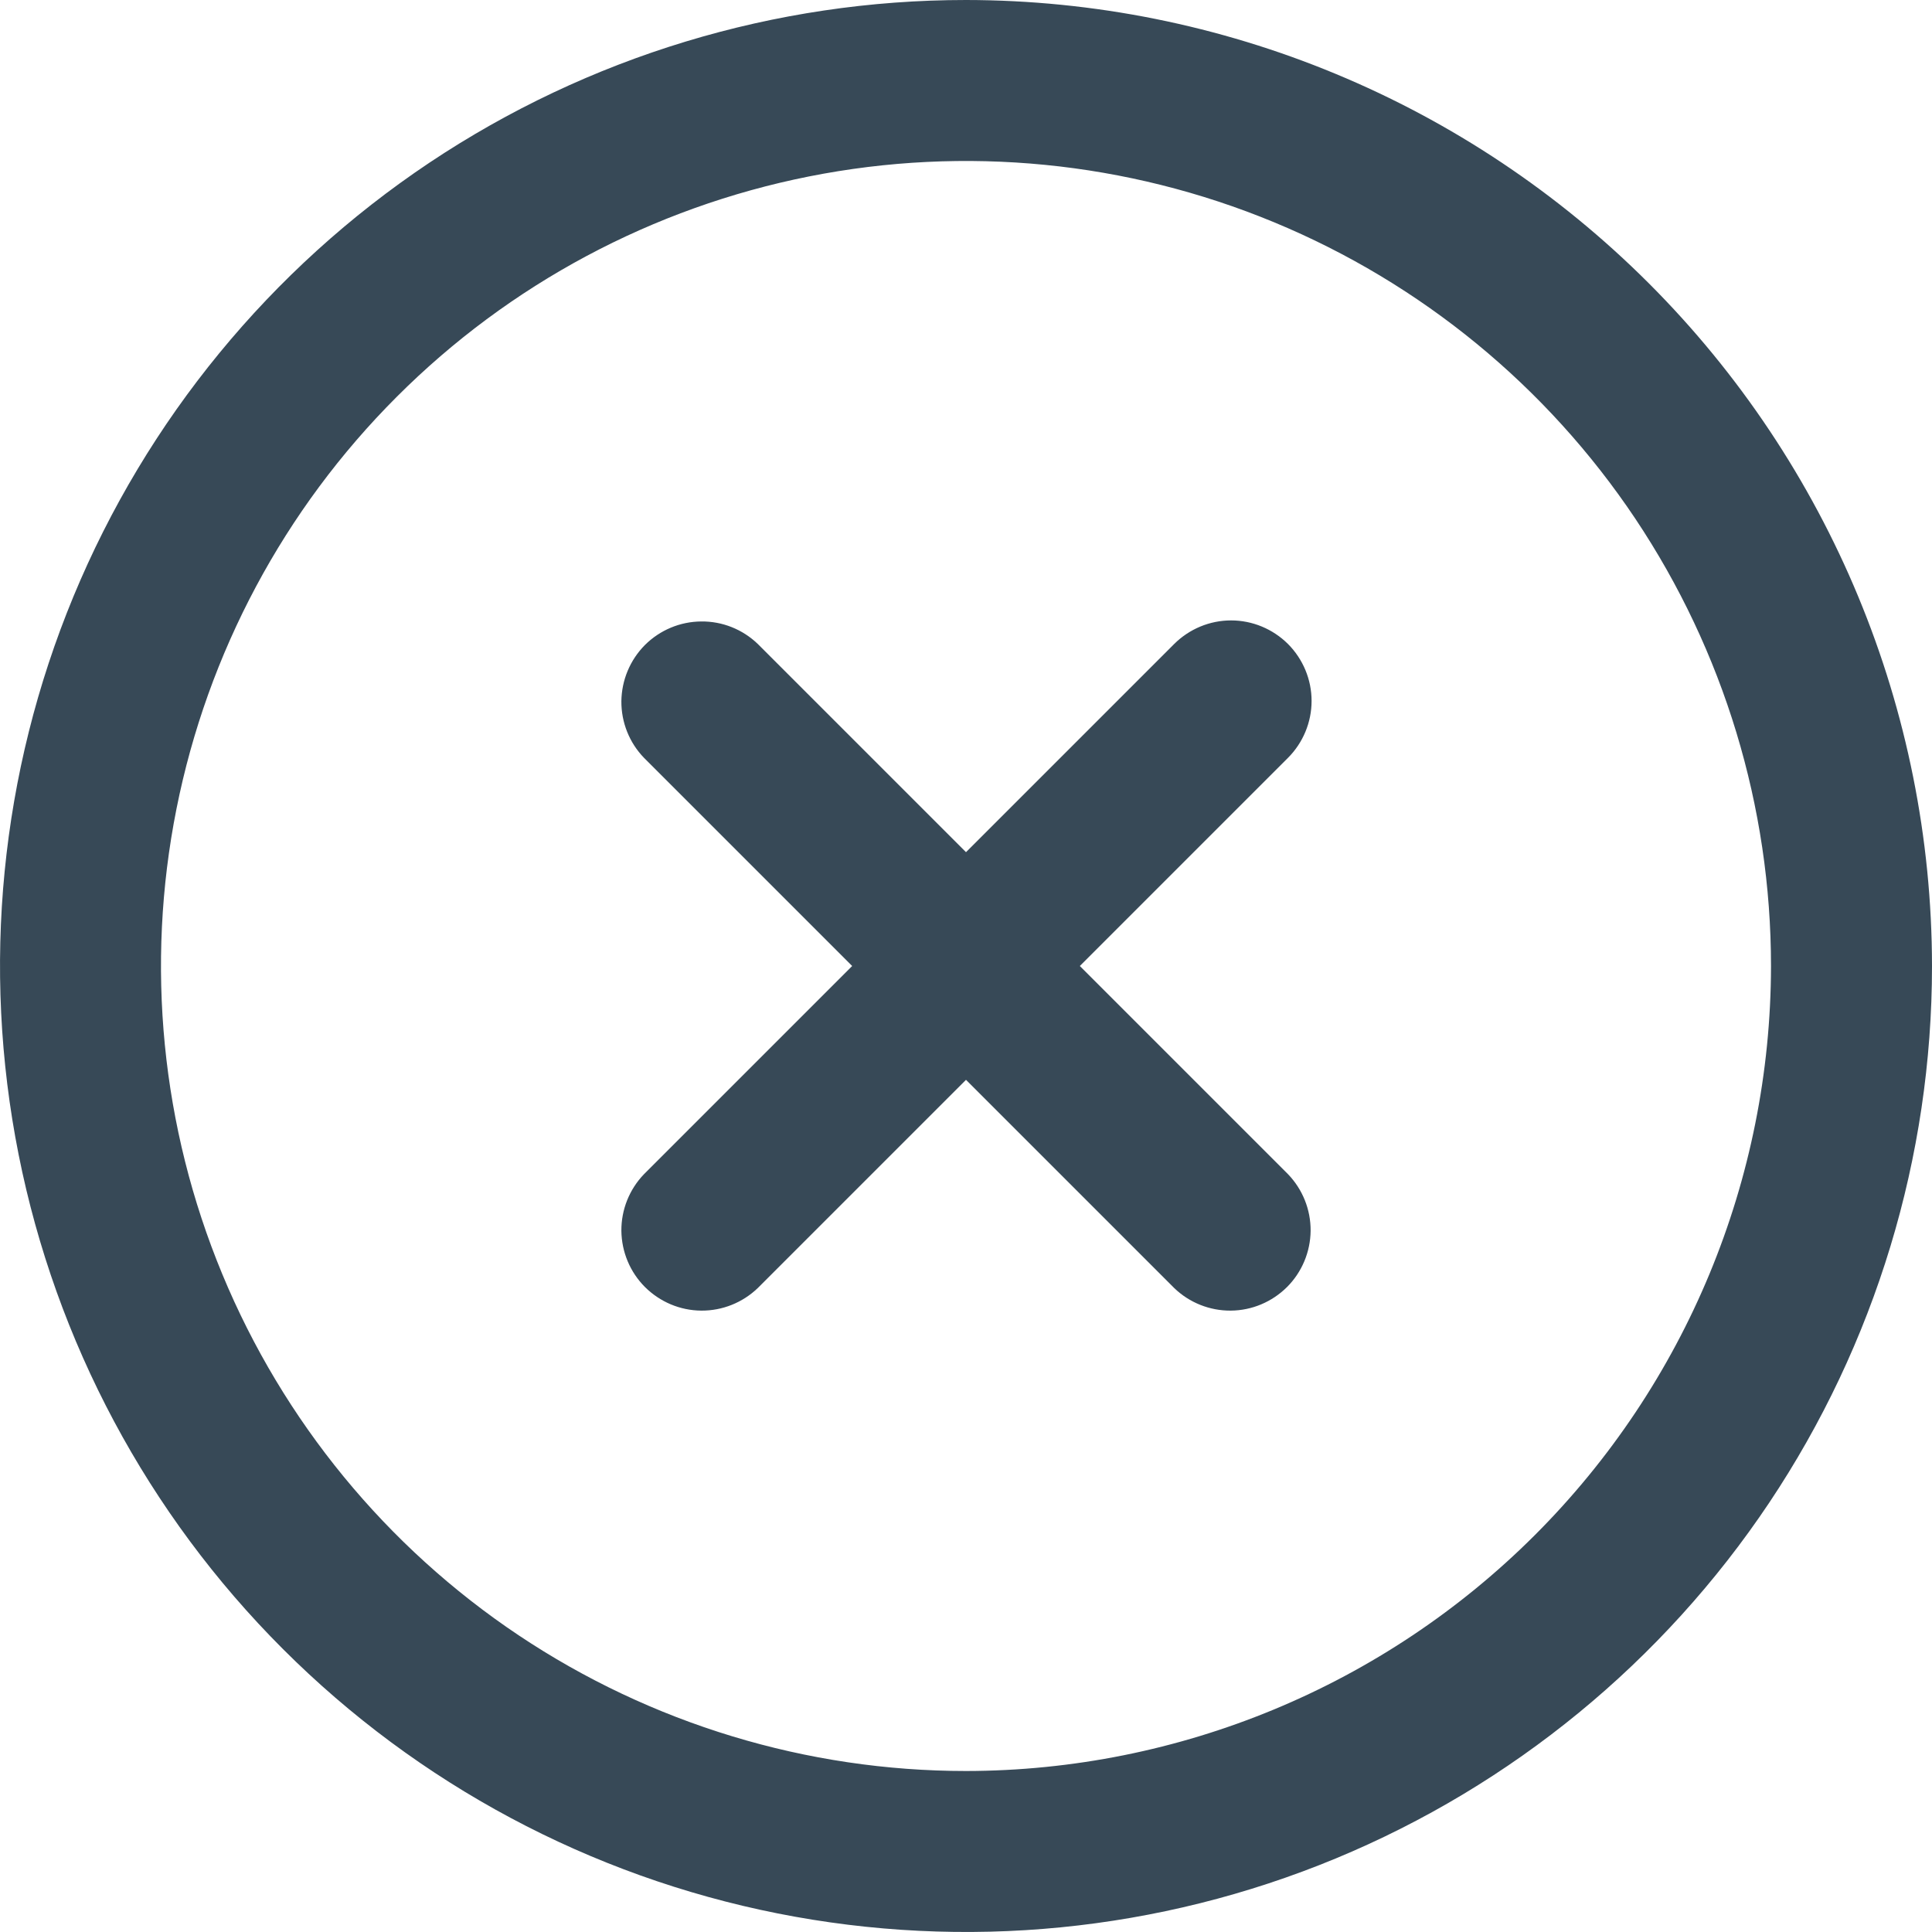 <svg width="24" height="24" viewBox="0 0 24 24" fill="none" xmlns="http://www.w3.org/2000/svg">
<g clip-path="url(#clip0_403_3250)">
<path d="M16 8C15.812 7.813 15.558 7.707 15.293 7.707C15.028 7.707 14.774 7.813 14.586 8L12 10.586L9.414 8C9.225 7.818 8.973 7.717 8.711 7.72C8.448 7.722 8.198 7.827 8.012 8.012C7.827 8.198 7.722 8.449 7.719 8.711C7.717 8.973 7.818 9.226 8 9.414L10.586 12L8 14.586C7.818 14.775 7.717 15.027 7.719 15.29C7.722 15.552 7.827 15.803 8.012 15.988C8.198 16.173 8.448 16.279 8.711 16.281C8.973 16.283 9.225 16.182 9.414 16L12 13.414L14.586 16C14.774 16.182 15.027 16.283 15.289 16.281C15.552 16.279 15.802 16.173 15.988 15.988C16.173 15.803 16.278 15.552 16.281 15.29C16.283 15.027 16.182 14.775 16 14.586L13.414 12L16 9.414C16.187 9.227 16.293 8.972 16.293 8.707C16.293 8.442 16.187 8.188 16 8Z" fill="#374957"/>
<path d="M12 0C9.627 0 7.307 0.704 5.333 2.022C3.36 3.341 1.822 5.215 0.913 7.408C0.005 9.601 -0.232 12.013 0.231 14.341C0.694 16.669 1.836 18.807 3.515 20.485C5.193 22.163 7.331 23.306 9.659 23.769C11.987 24.232 14.399 23.995 16.592 23.087C18.785 22.178 20.659 20.64 21.978 18.667C23.296 16.694 24 14.373 24 12C23.997 8.818 22.731 5.768 20.482 3.519C18.232 1.269 15.181 0.003 12 0V0ZM12 22C10.022 22 8.089 21.413 6.444 20.315C4.8 19.216 3.518 17.654 2.761 15.827C2.004 14 1.806 11.989 2.192 10.049C2.578 8.109 3.53 6.327 4.929 4.929C6.327 3.53 8.109 2.578 10.049 2.192C11.989 1.806 14 2.004 15.827 2.761C17.654 3.518 19.216 4.8 20.315 6.444C21.413 8.089 22 10.022 22 12C21.997 14.651 20.943 17.193 19.068 19.068C17.193 20.943 14.651 21.997 12 22Z" fill="#374957"/>
</g>
<defs>
<clipPath id="clip0_403_3250">
<rect width="24" height="24" fill="white"/>
</clipPath>
</defs>
</svg>
